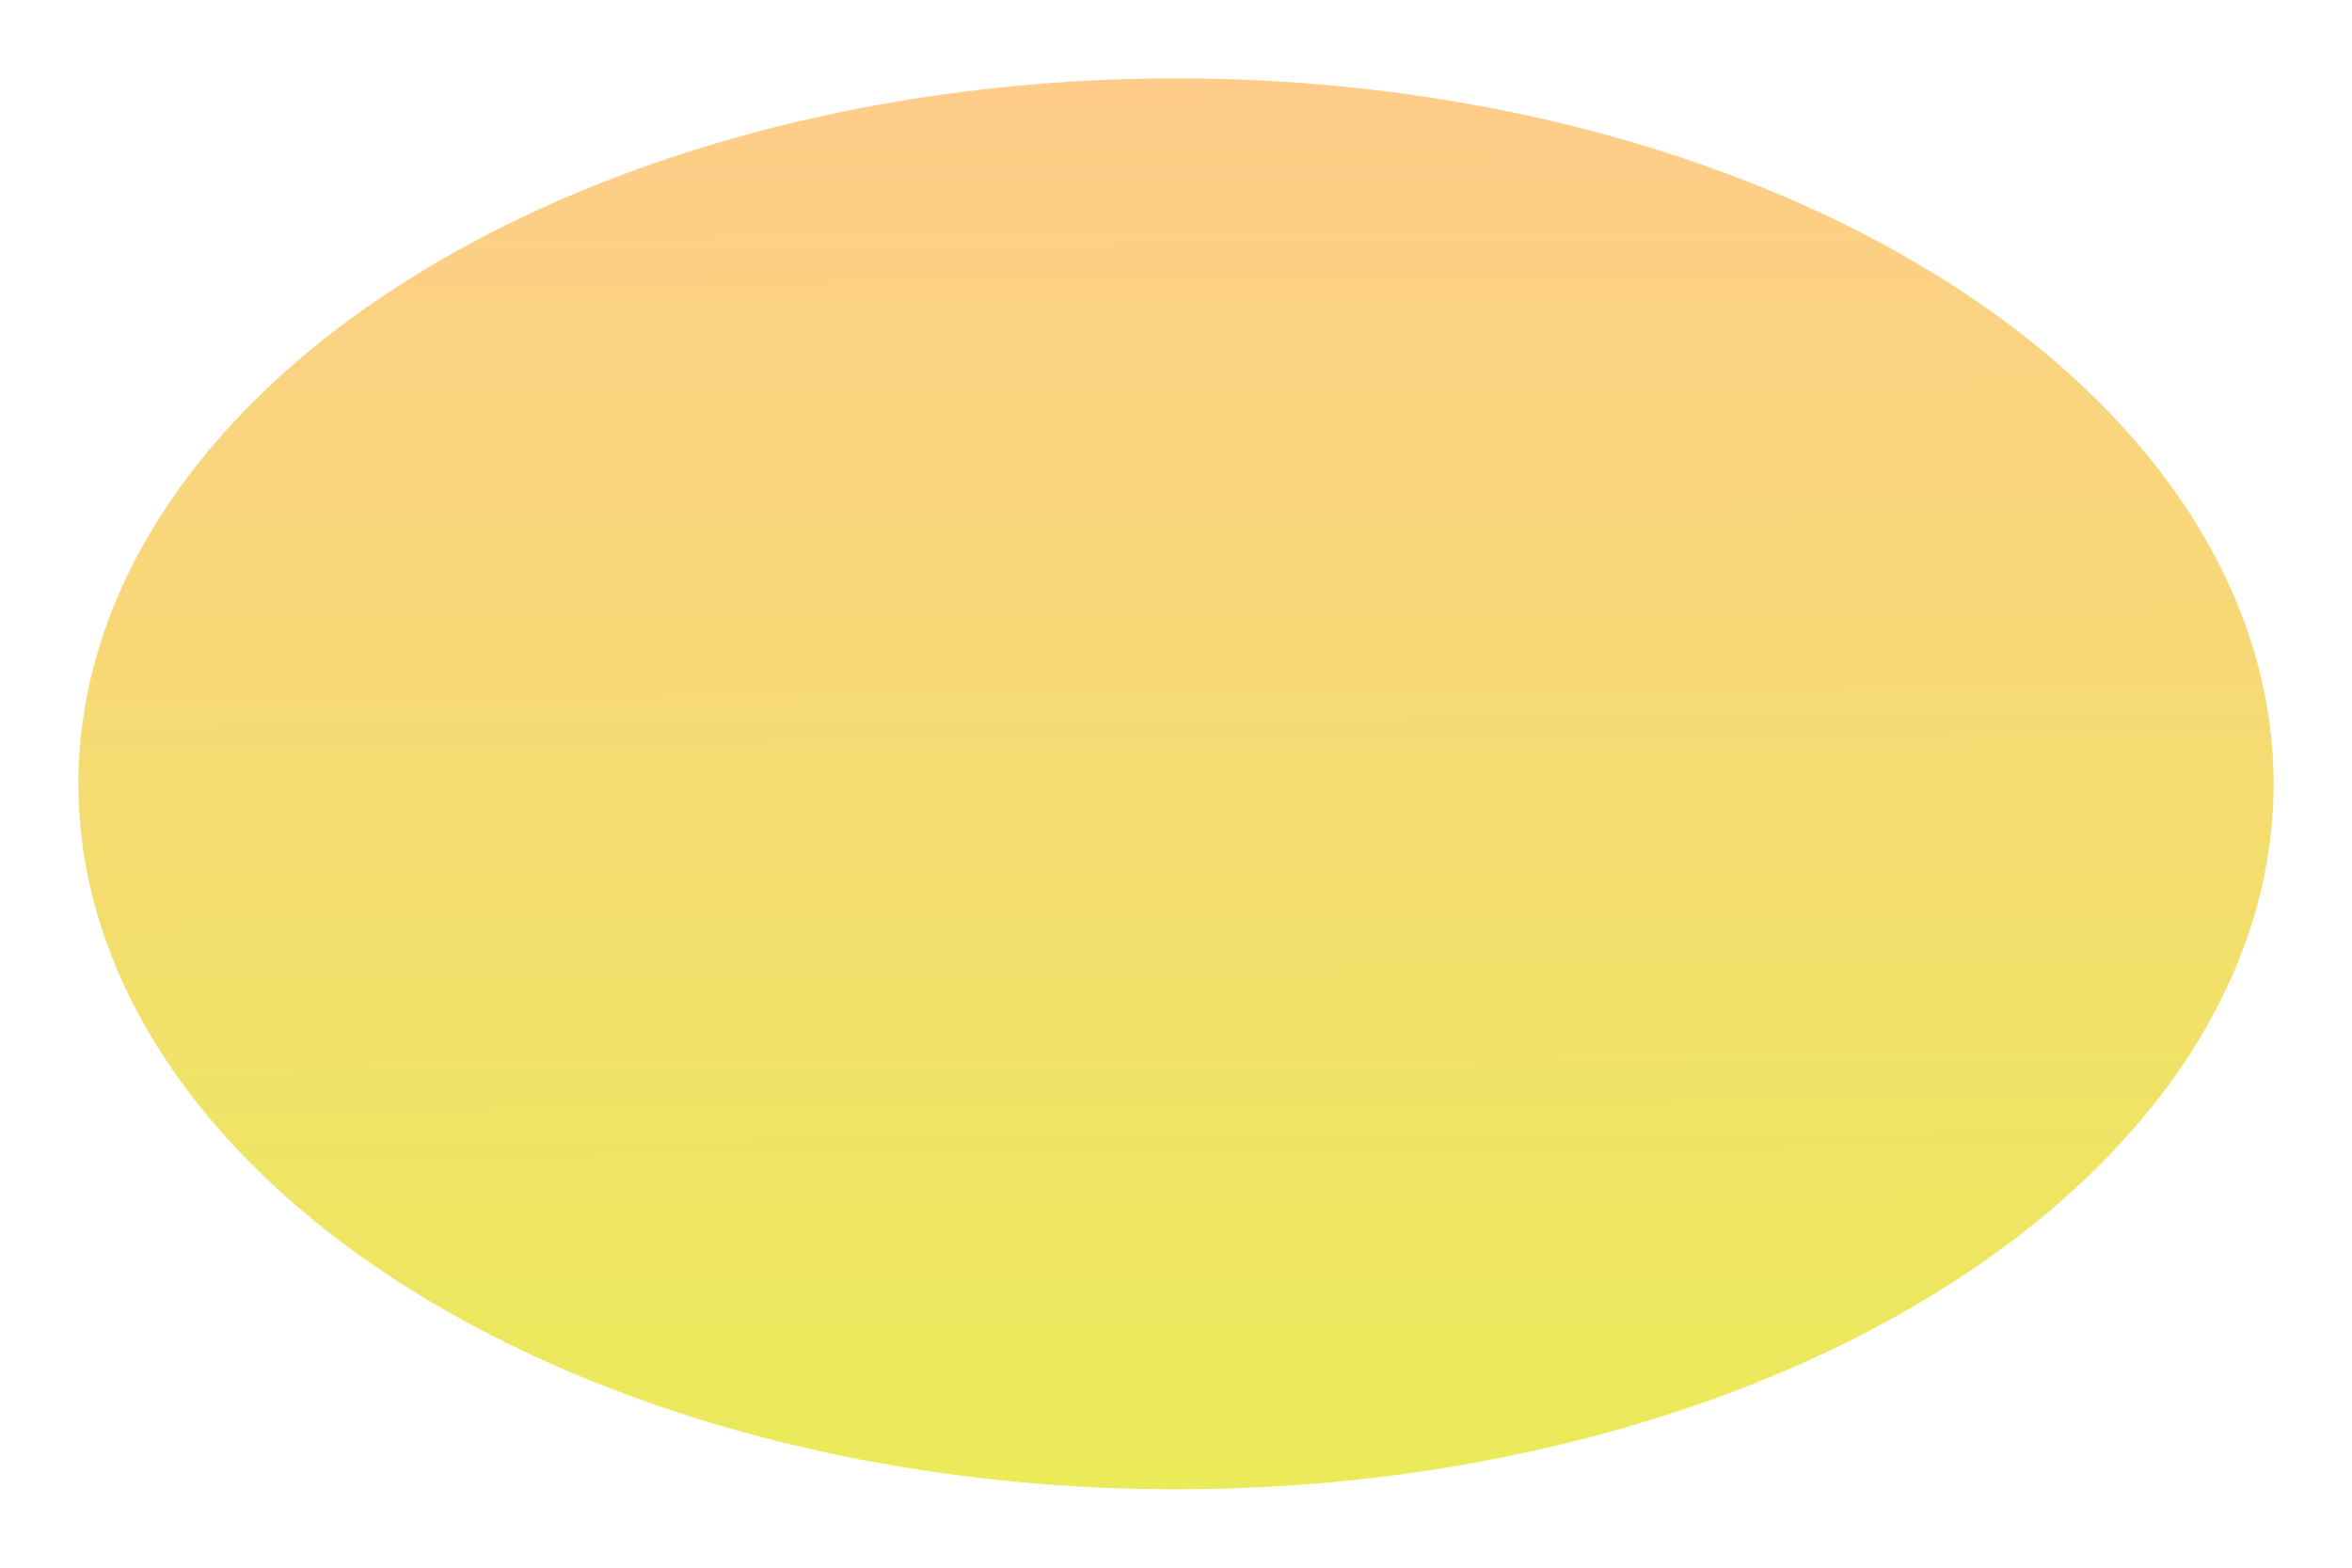 <svg xmlns="http://www.w3.org/2000/svg" xmlns:xlink="http://www.w3.org/1999/xlink" viewBox="0 0 600 400" fill="#FFB14C" stroke="#FFB14C" stroke-width="0" stroke-opacity="1.0" fill-opacity="0.65" >

	<defs>
		<linearGradient id="grad1" x1="0%" y1="0%" x2="1%" y2="100%">
			<stop offset="0%" stop-color="#FFB14C" />
			<stop offset="100%" stop-color="#E0E000" />
		</linearGradient>
	</defs>
  
	<g transform="scale(2.0)" >
		<ellipse fill="url(#grad1)" cx="150" cy="100" rx="140" ry="90" />
	</g>

</svg>